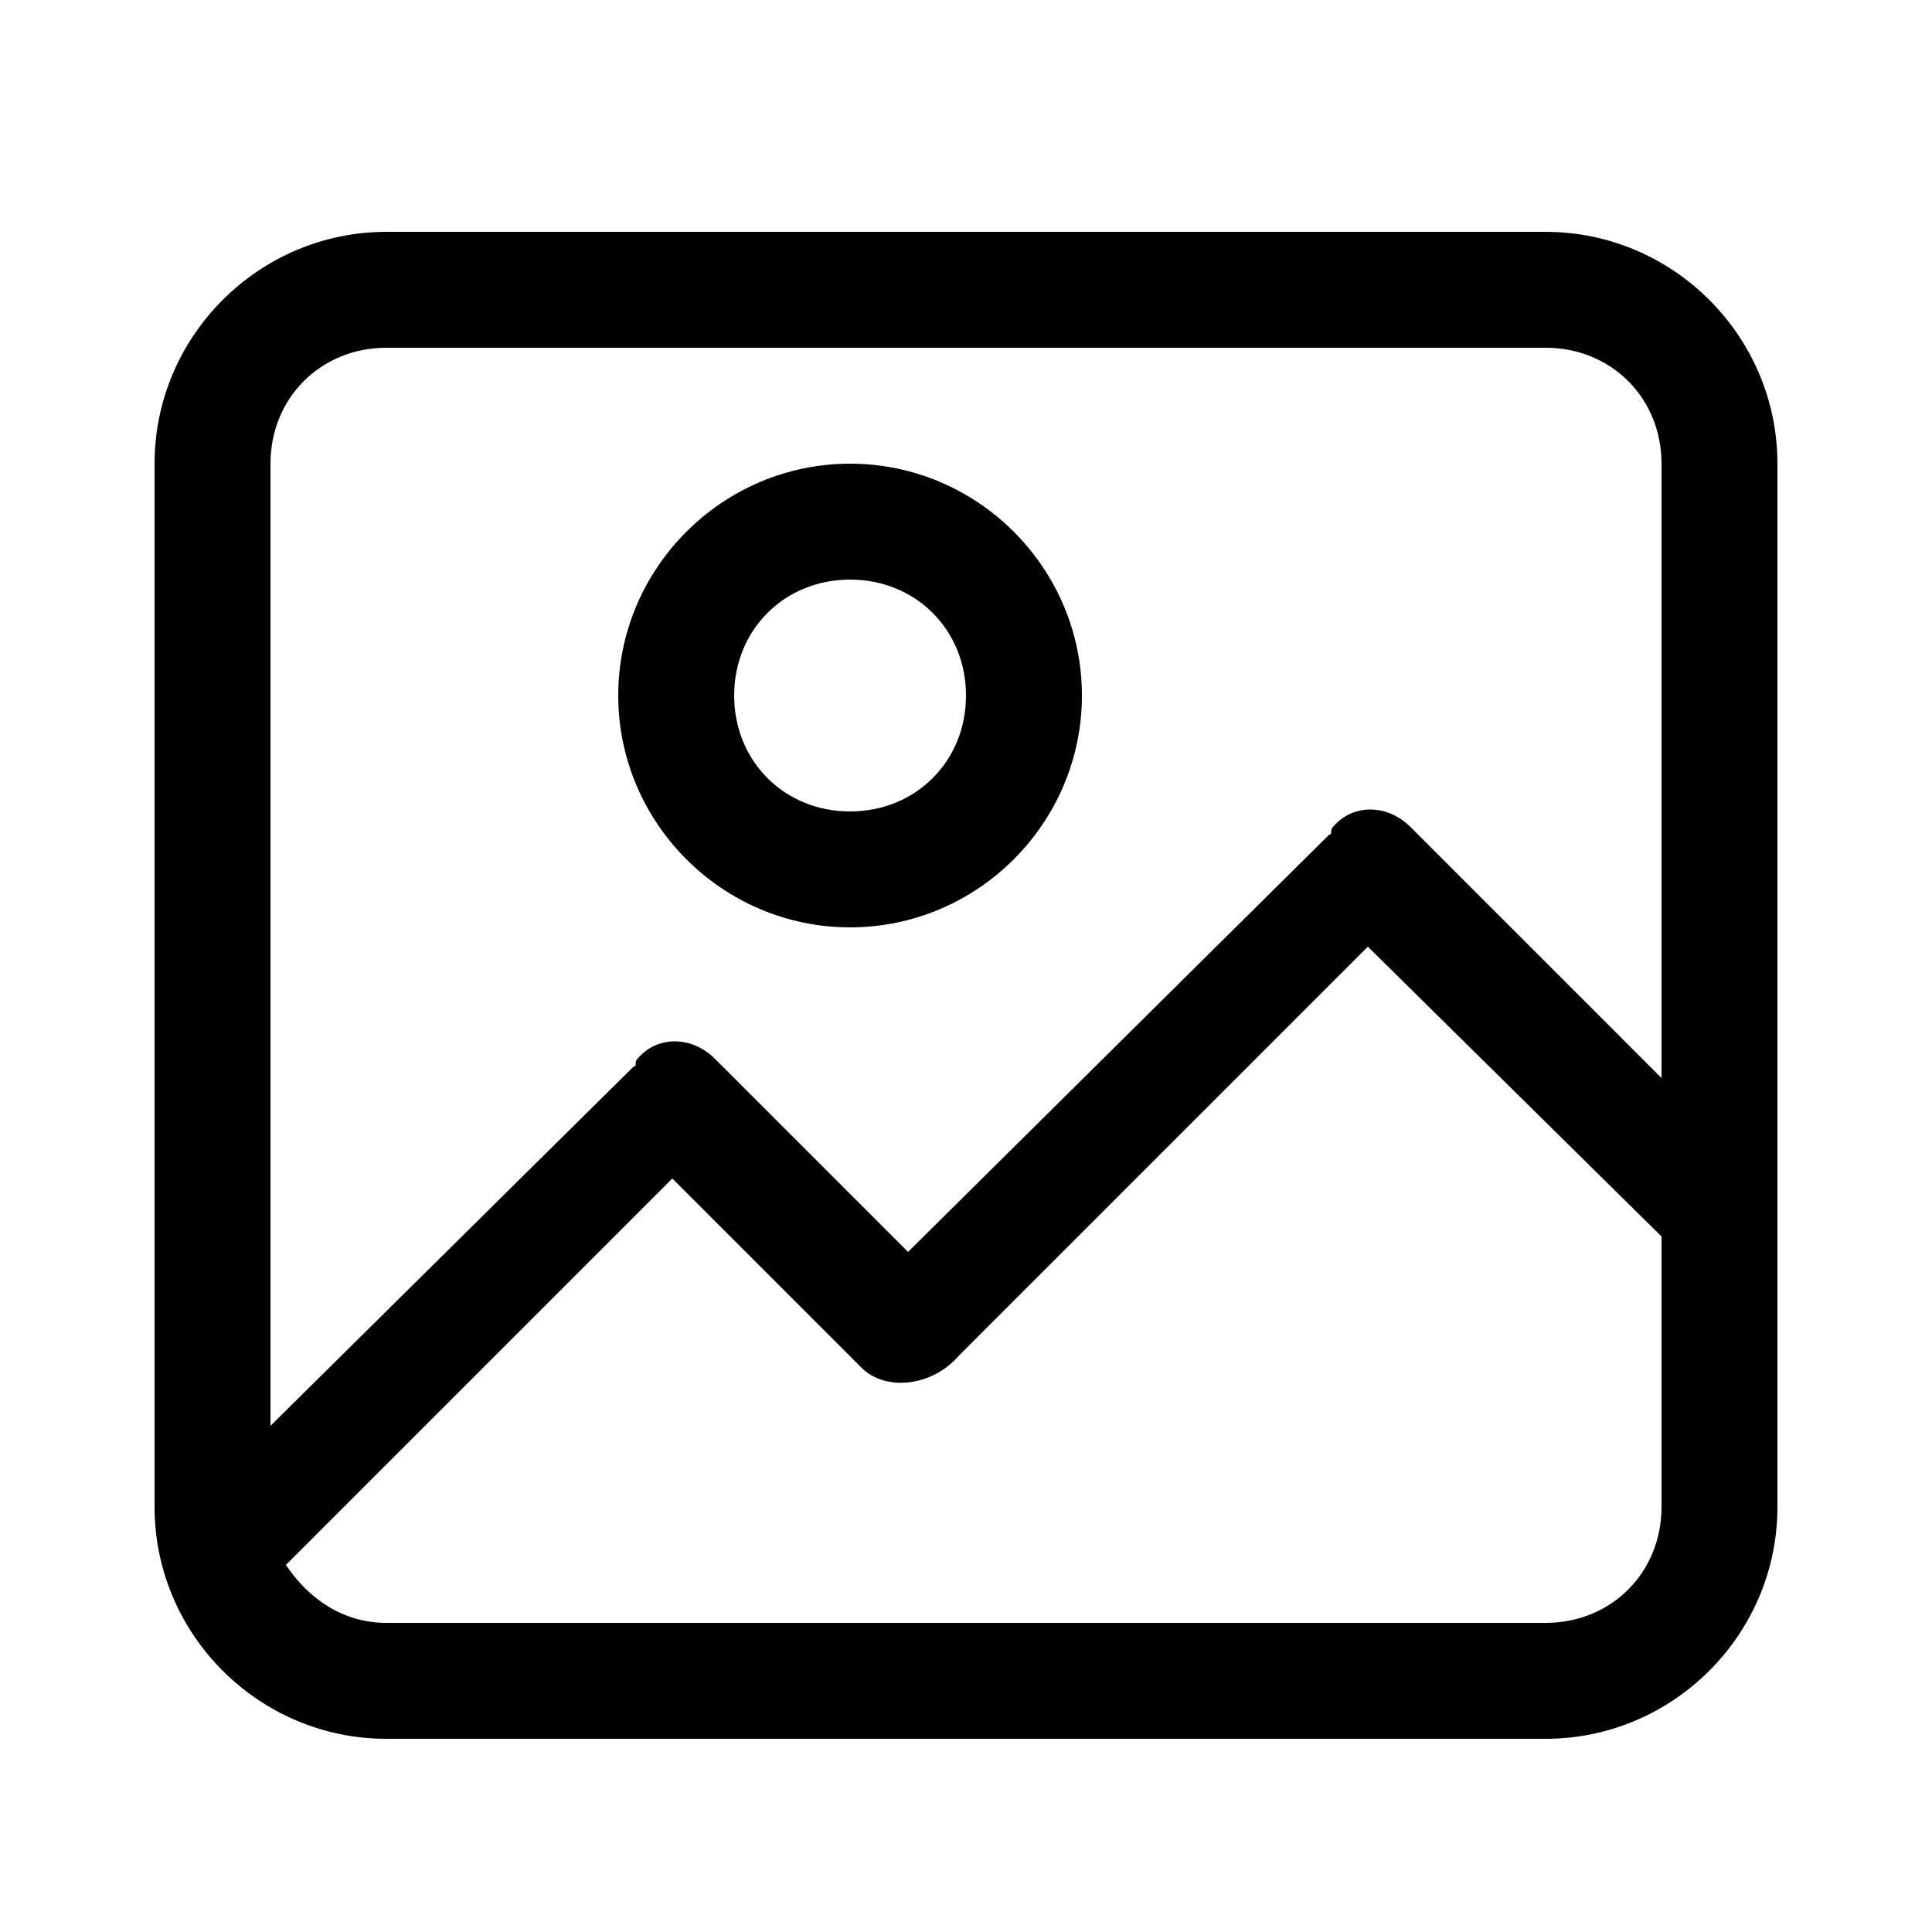 <?xml version="1.0" standalone="no"?><!DOCTYPE svg PUBLIC "-//W3C//DTD SVG 1.1//EN" "http://www.w3.org/Graphics/SVG/1.1/DTD/svg11.dtd"><svg t="1743074755129" class="icon" viewBox="0 0 1024 1024" version="1.1" xmlns="http://www.w3.org/2000/svg" p-id="2624" xmlns:xlink="http://www.w3.org/1999/xlink" width="200" height="200"><path d="M819.2 122.88H204.8c-67.584 0-122.88 55.296-122.88 122.88v552.96c0 67.584 55.296 122.88 122.88 122.88h614.4c67.584 0 122.88-55.296 122.88-122.88V245.76c0-67.584-55.296-122.88-122.88-122.88z m61.44 675.84c0 34.816-26.624 61.44-61.44 61.44H204.8c-22.528 0-40.96-12.288-53.248-30.72l204.8-204.8 100.352 100.352c12.288 12.288 36.864 10.24 51.2-6.144l217.088-217.088L880.64 655.36v143.36z m0-227.328l-133.12-133.12c-12.288-12.288-30.72-12.288-40.96 0-2.048 2.048 0 4.096-2.048 4.096L481.28 663.552l-102.4-102.4c-12.288-12.288-30.72-12.288-40.96 0-2.048 2.048 0 4.096-2.048 4.096L143.36 755.712V245.76c0-34.816 26.624-61.44 61.44-61.44h614.4c34.816 0 61.44 26.624 61.44 61.44v325.632zM450.56 245.76c-67.584 0-122.88 55.296-122.88 122.88s55.296 122.88 122.88 122.88 122.88-55.296 122.88-122.88-55.296-122.88-122.88-122.88z m0 184.32c-34.816 0-61.44-26.624-61.44-61.44s26.624-61.44 61.44-61.44 61.44 26.624 61.44 61.44-26.624 61.44-61.44 61.44z m0 0" p-id="2625"></path></svg>
